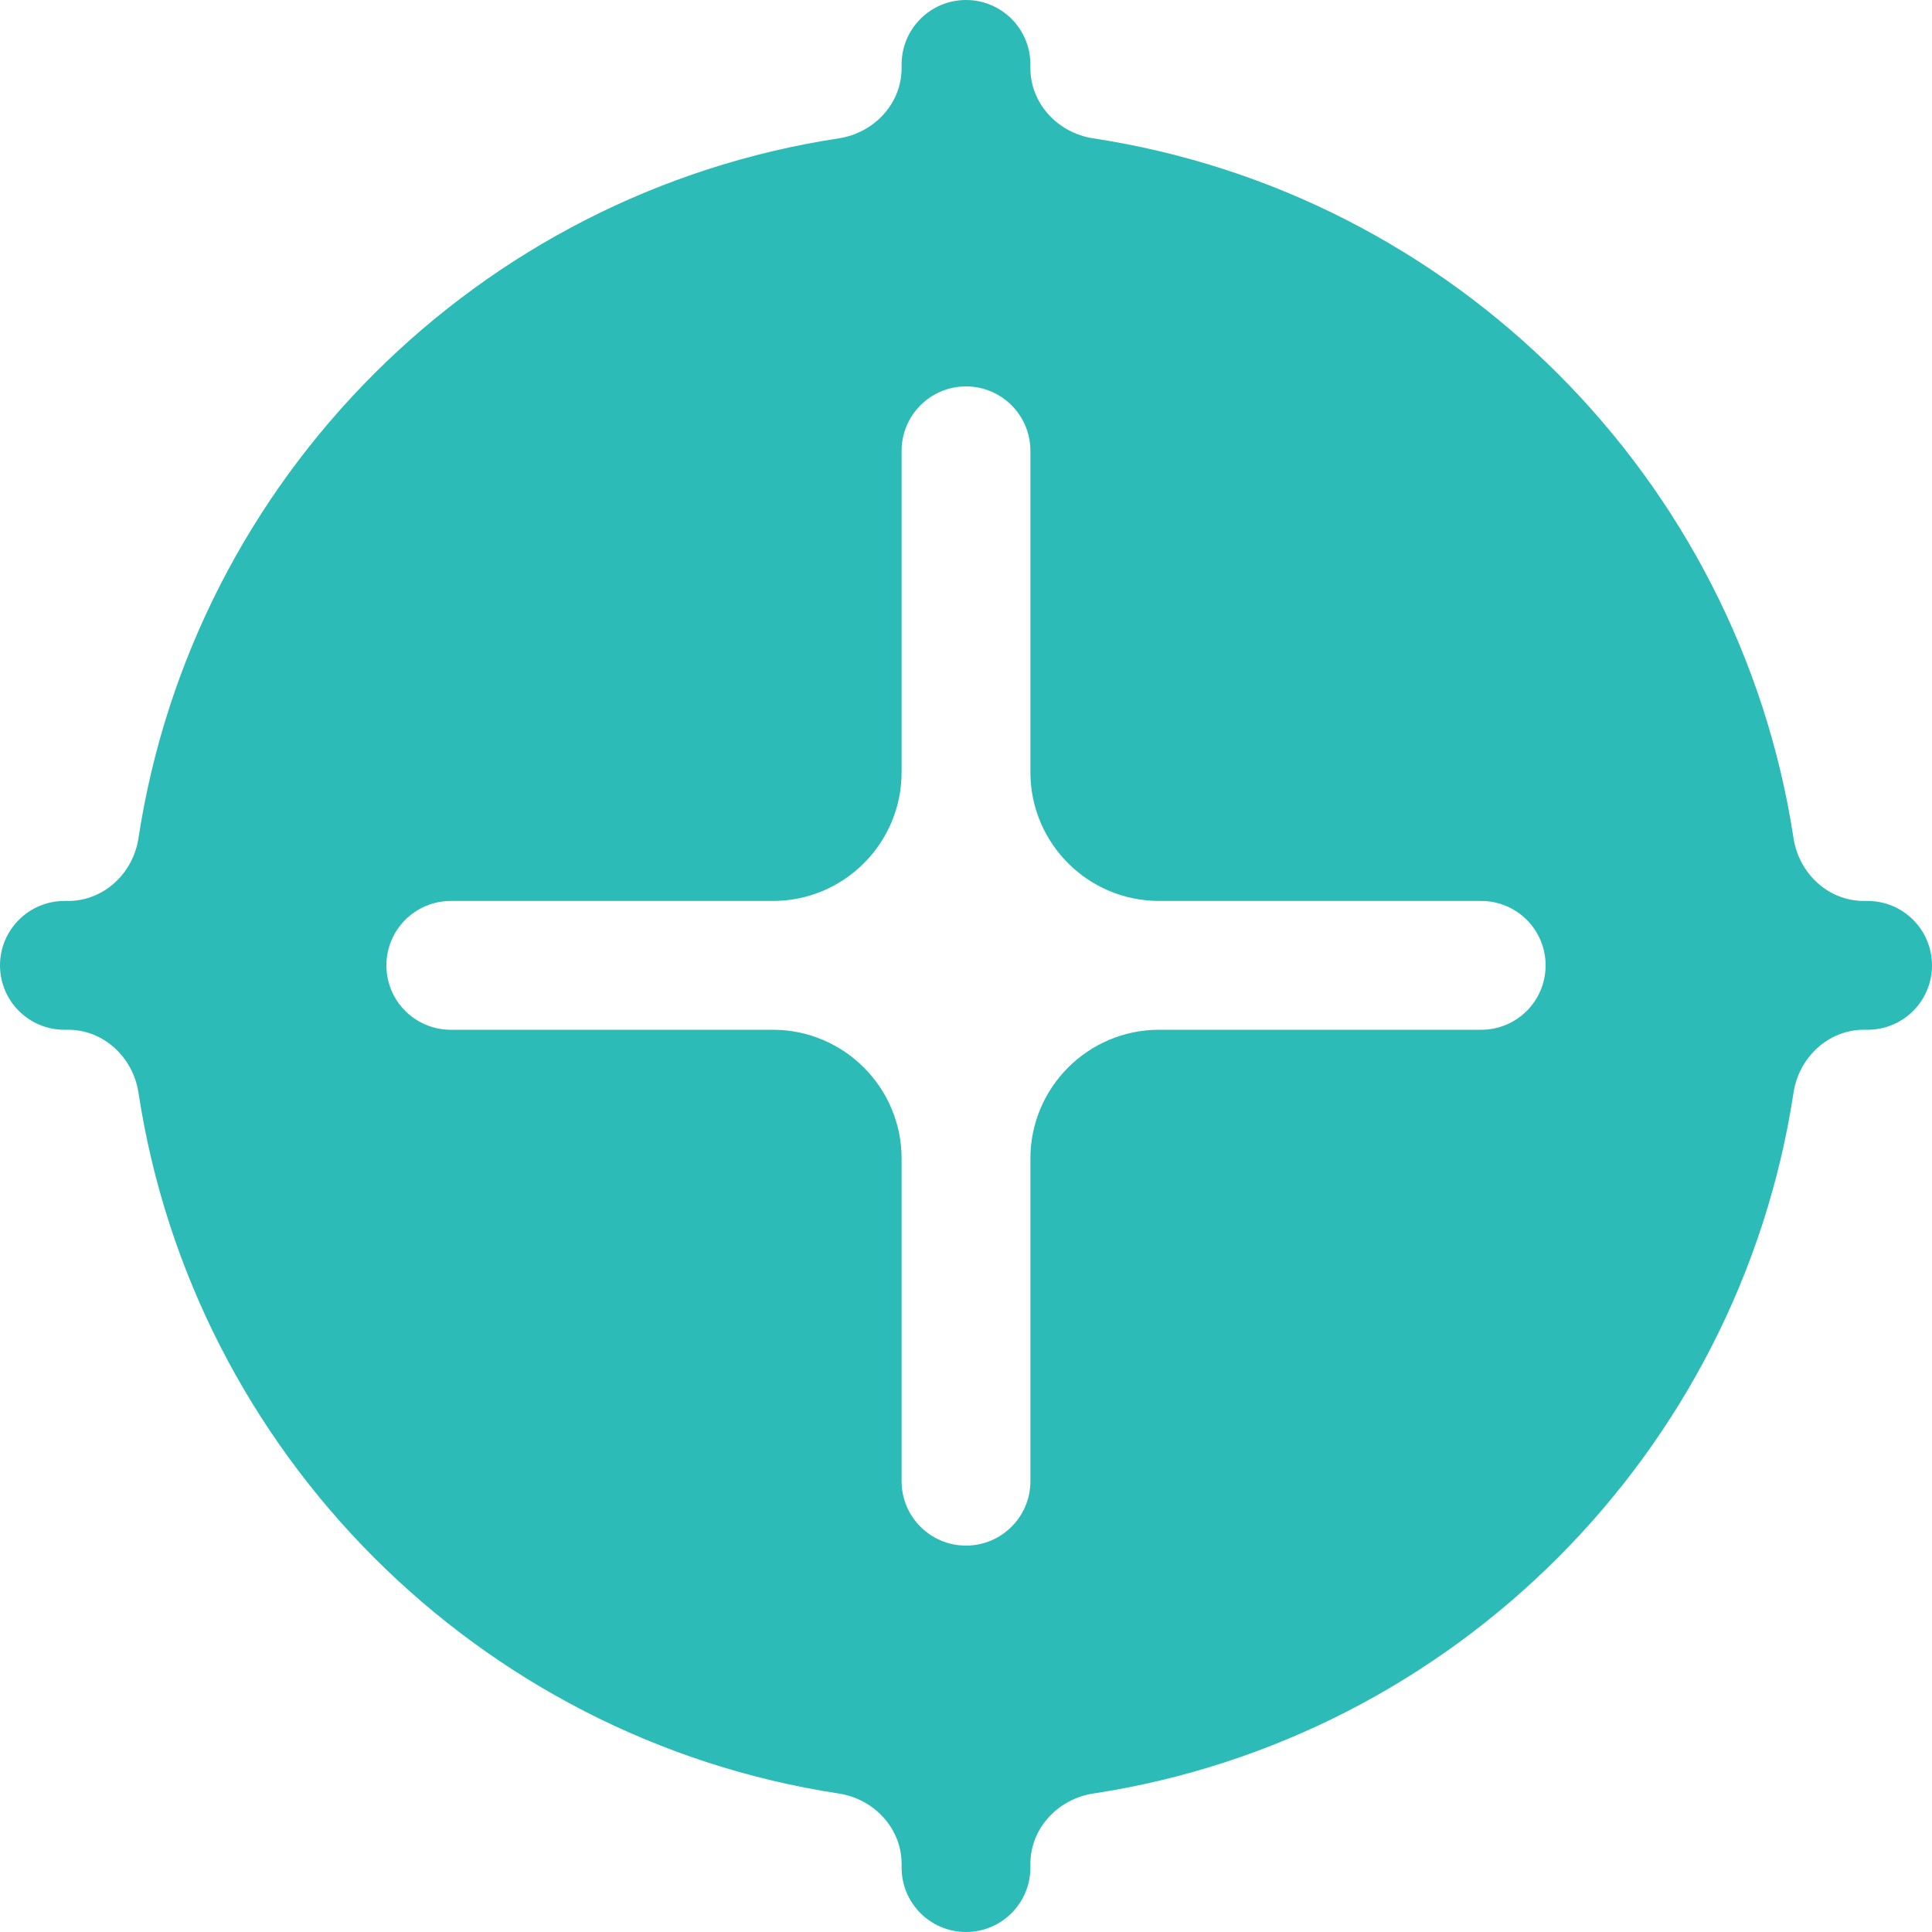 <svg width="15" height="15" viewBox="0 0 15 15" fill="none" xmlns="http://www.w3.org/2000/svg">
<path fill-rule="evenodd" clip-rule="evenodd" d="M8.487 1.074C8.214 1.032 8 0.805 8 0.529V0.5C8 0.224 7.776 0 7.5 0V0C7.224 0 7 0.224 7 0.5V0.529C7 0.805 6.786 1.032 6.513 1.074C3.714 1.5 1.502 3.711 1.075 6.508C1.033 6.782 0.805 6.995 0.529 6.995H0.5C0.224 6.995 0 7.219 0 7.495V7.495C0 7.772 0.224 7.995 0.5 7.995H0.529C0.805 7.995 1.033 8.209 1.075 8.483C1.501 11.281 3.714 13.498 6.513 13.925C6.786 13.967 7 14.195 7 14.471V14.5C7 14.776 7.224 15 7.5 15V15C7.776 15 8 14.776 8 14.5V14.471C8 14.195 8.214 13.967 8.487 13.925C11.286 13.498 13.499 11.281 13.925 8.483C13.967 8.209 14.195 7.995 14.471 7.995H14.5C14.776 7.995 15 7.772 15 7.495V7.495C15 7.219 14.776 6.995 14.5 6.995H14.471C14.195 6.995 13.967 6.782 13.925 6.508C13.498 3.711 11.286 1.5 8.487 1.074ZM7.5 3C7.776 3 8 3.224 8 3.5V5.995C8 6.548 8.448 6.995 9 6.995H11.5C11.776 6.995 12 7.219 12 7.495V7.495C12 7.772 11.776 7.995 11.5 7.995H9C8.448 7.995 8 8.443 8 8.995V11.5C8 11.776 7.776 12 7.5 12V12C7.224 12 7 11.776 7 11.5V8.995C7 8.443 6.552 7.995 6 7.995H3.5C3.224 7.995 3 7.772 3 7.495V7.495C3 7.219 3.224 6.995 3.5 6.995H6C6.552 6.995 7 6.548 7 5.995V3.5C7 3.224 7.224 3 7.5 3V3Z" fill="#2CBBB6"/>
</svg>
